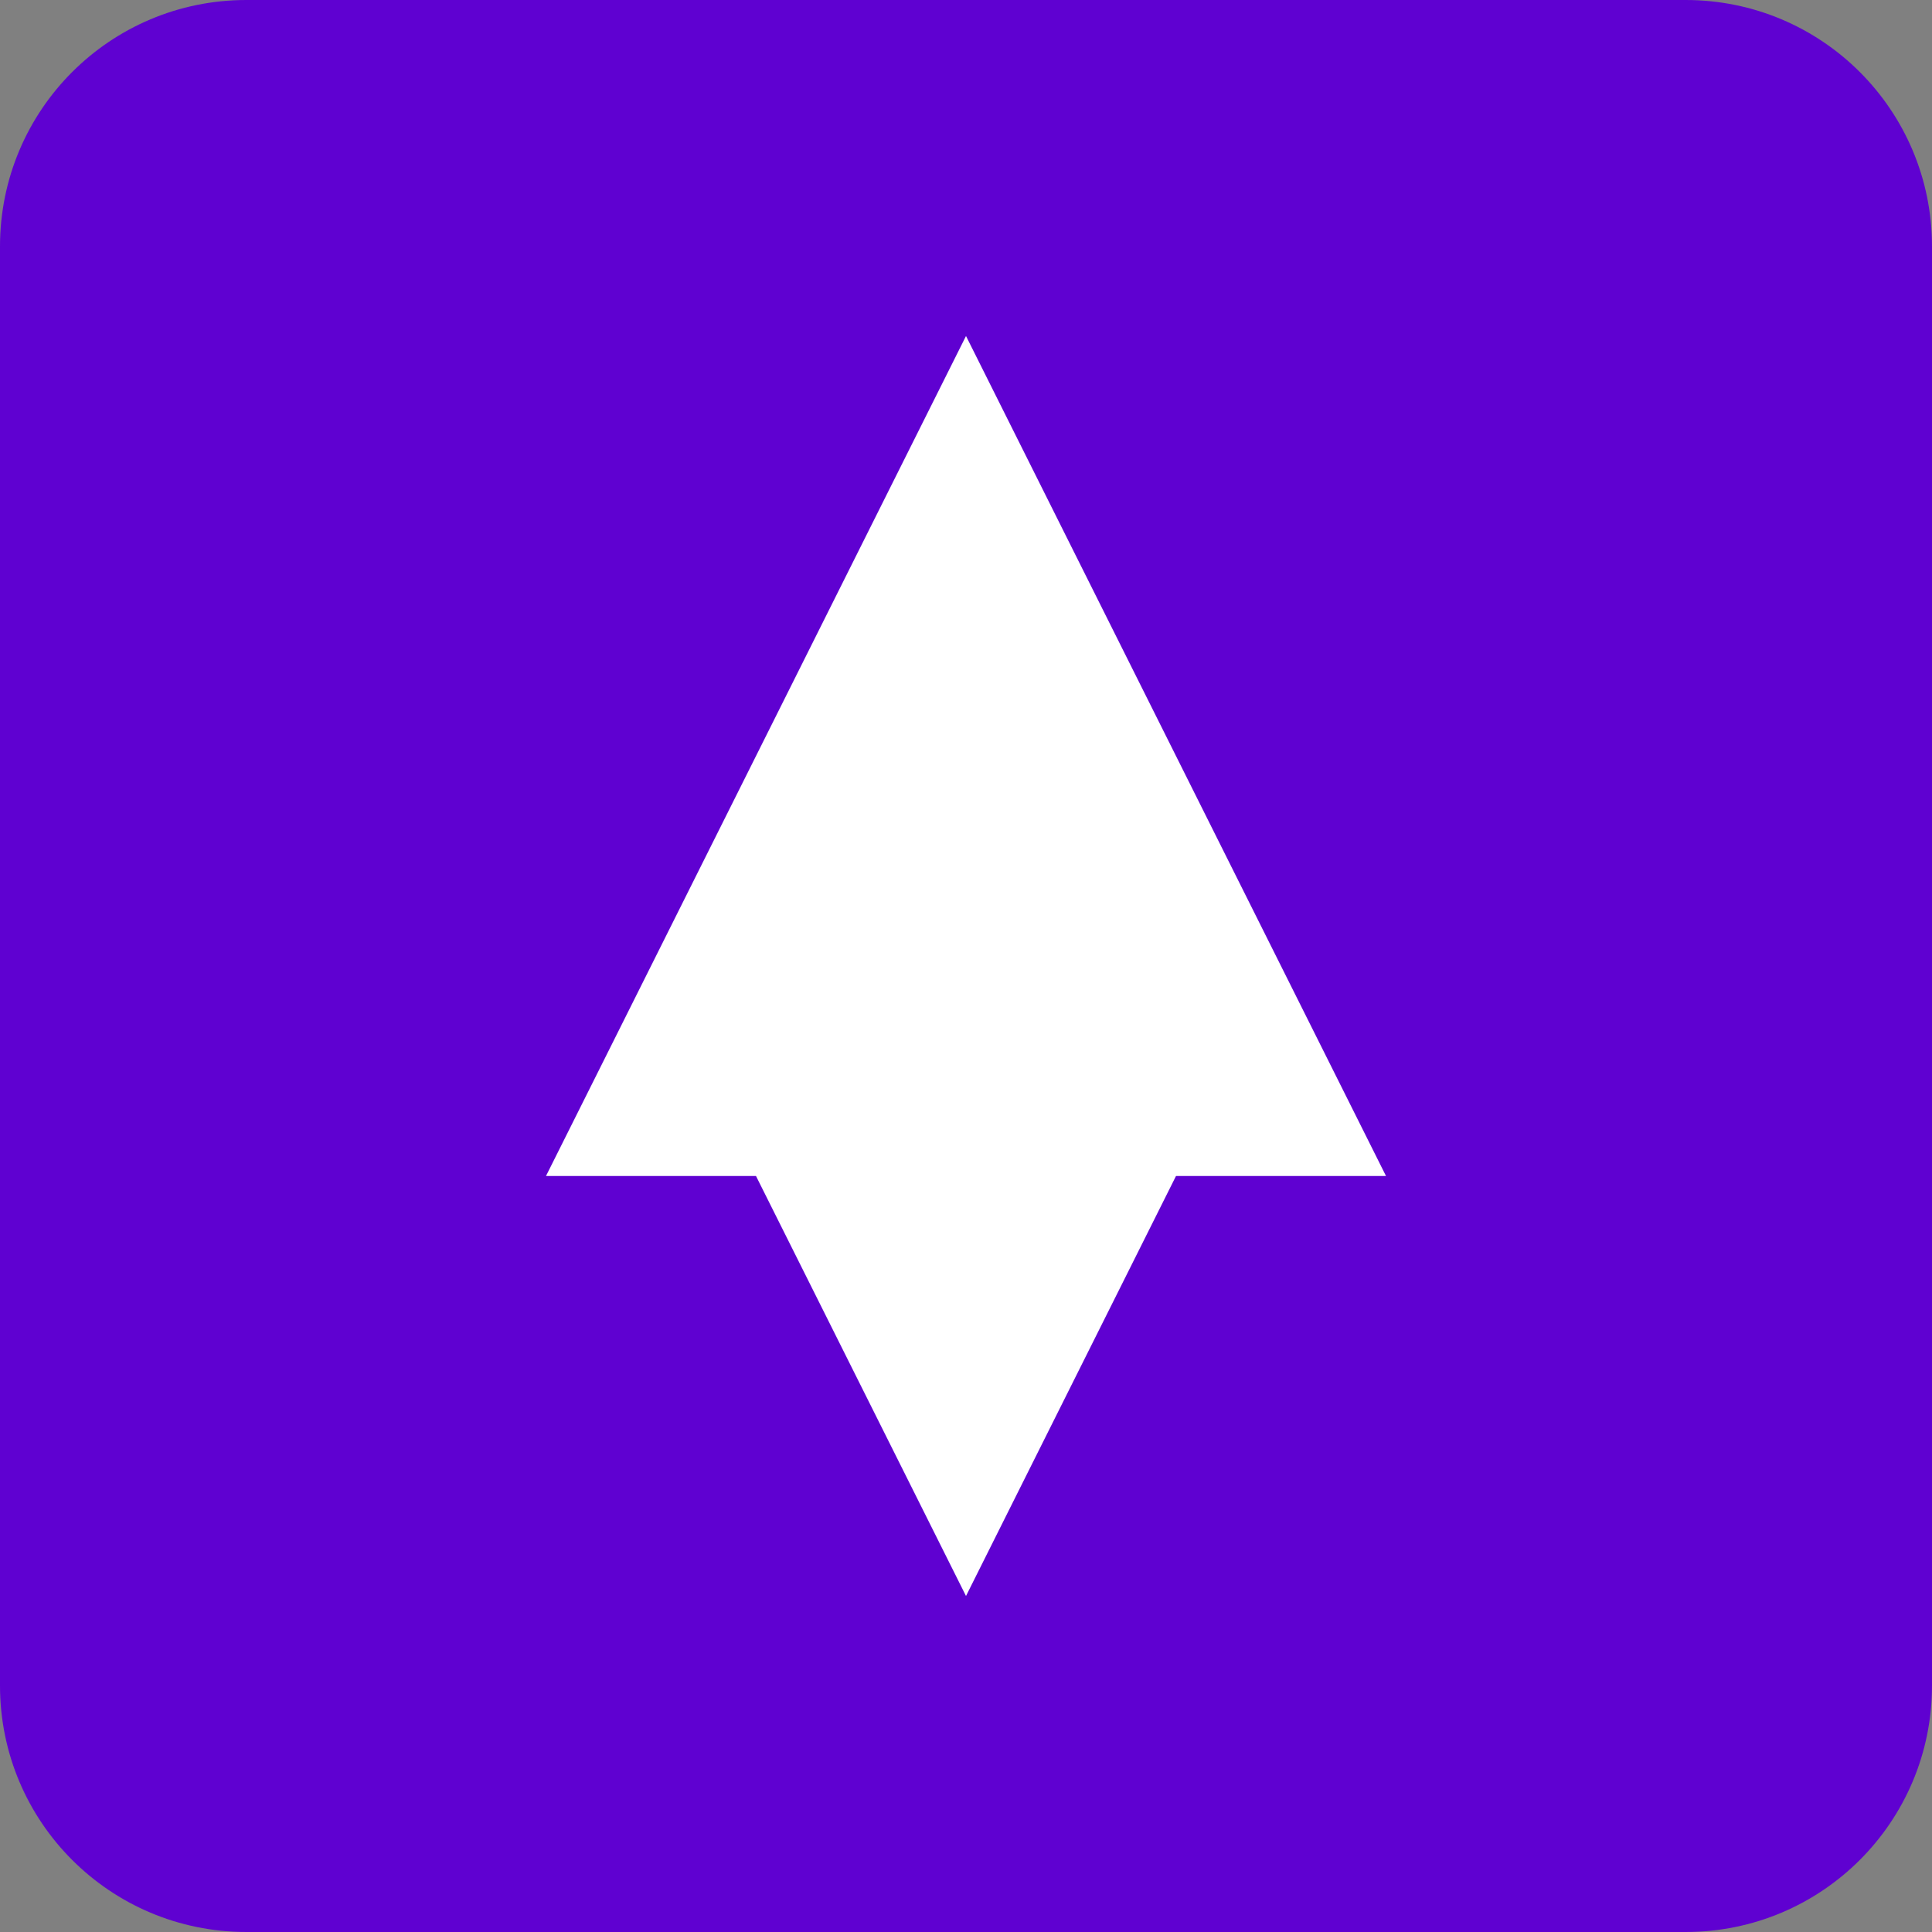 <svg xmlns="http://www.w3.org/2000/svg" viewBox="0 0 23 23">
  <rect x="0" y="0" width="23" height="23" fill="#808080" stroke="none"/>
  <path fill="#5F01D1" d="M23 20.066C23 21.689 21.689 23 20.066 23H2.934C1.311 23 0 21.689 0 20.066V2.934C0 1.311 1.311 0 2.934 0h17.132C21.689 0 23 1.311 23 2.934v17.132z"/>
  <path fill="#FFF" d="M11.5 4L14 9l2.5 5h-10L9 9l2.5-5zm0 15l-2.5-5h5L11.5 19z"/>
</svg> 